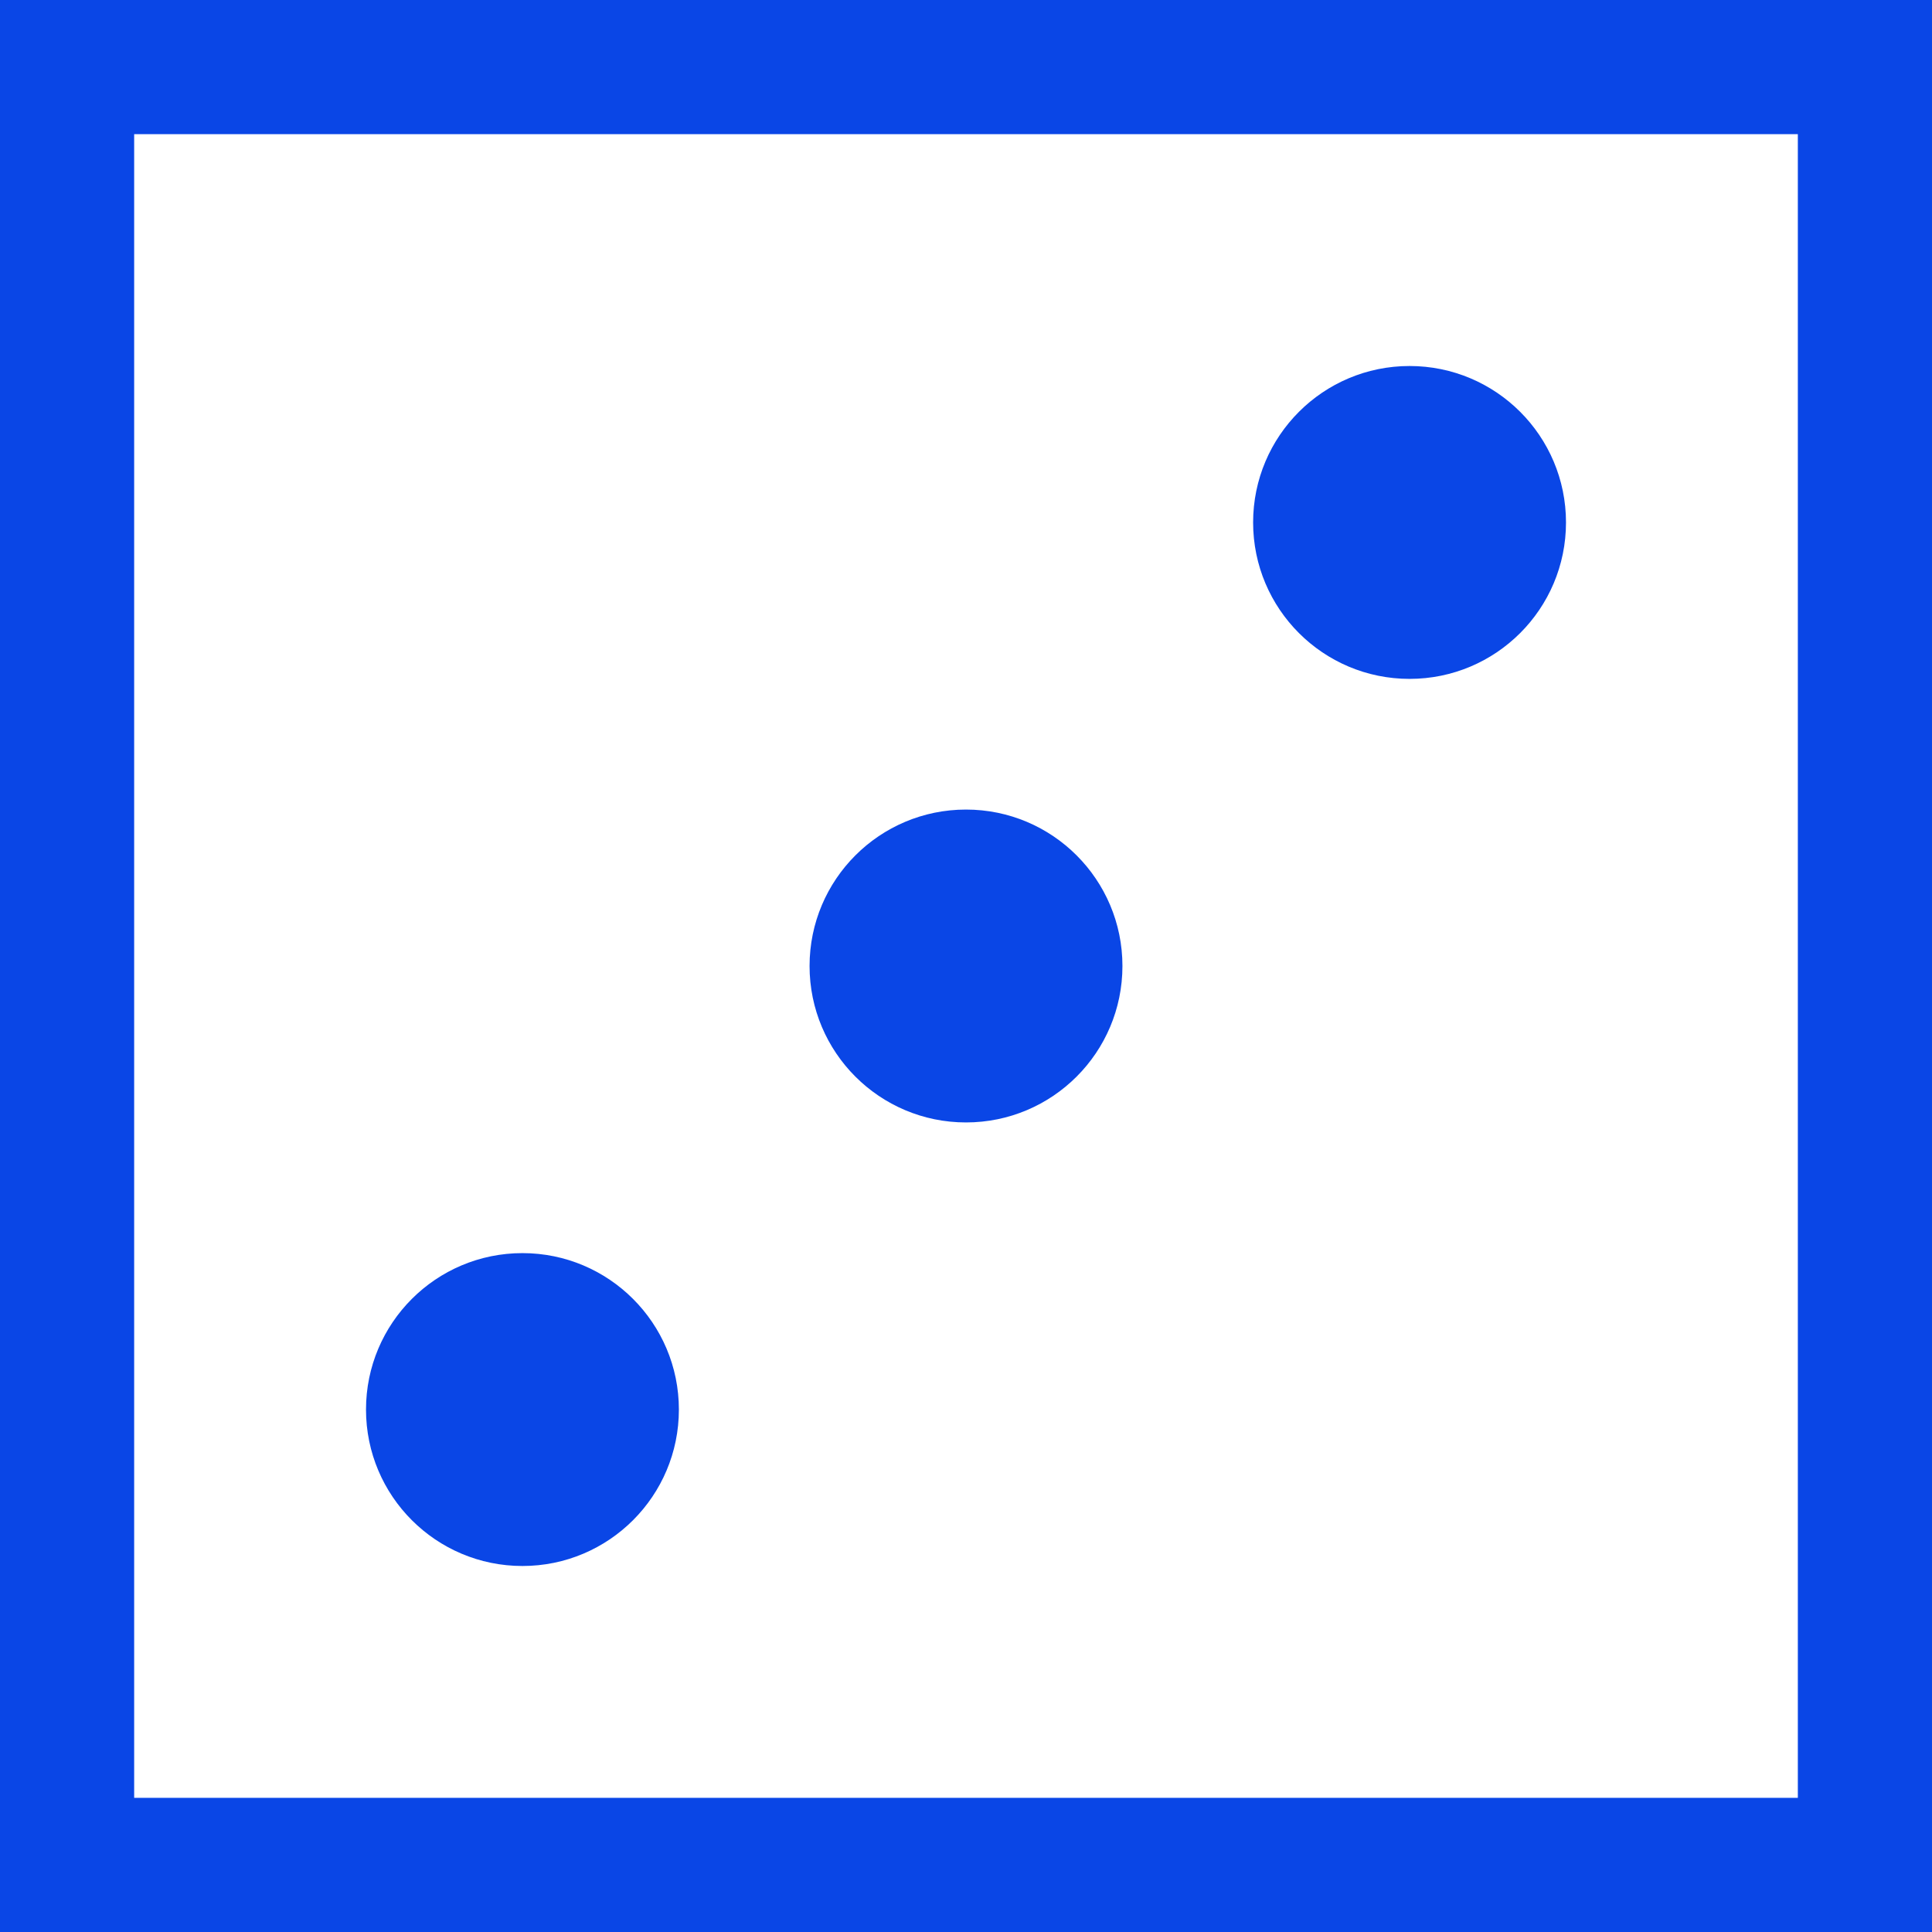<svg id="Layer_1" data-name="Layer 1" xmlns="http://www.w3.org/2000/svg" width="96" height="96" viewBox="0 0 72 72"><defs><style>.cls-2{fill:#0a46e6}</style></defs><title>dice</title><path class="cls-2" d="M67 5v62H5V5h62m5-5H0v72h72V0z"/><circle class="cls-2" cx="52.53" cy="19.47" r="5.83"/><circle class="cls-2" cx="36" cy="36" r="5.83"/><circle class="cls-2" cx="19.47" cy="52.53" r="5.83"/></svg>